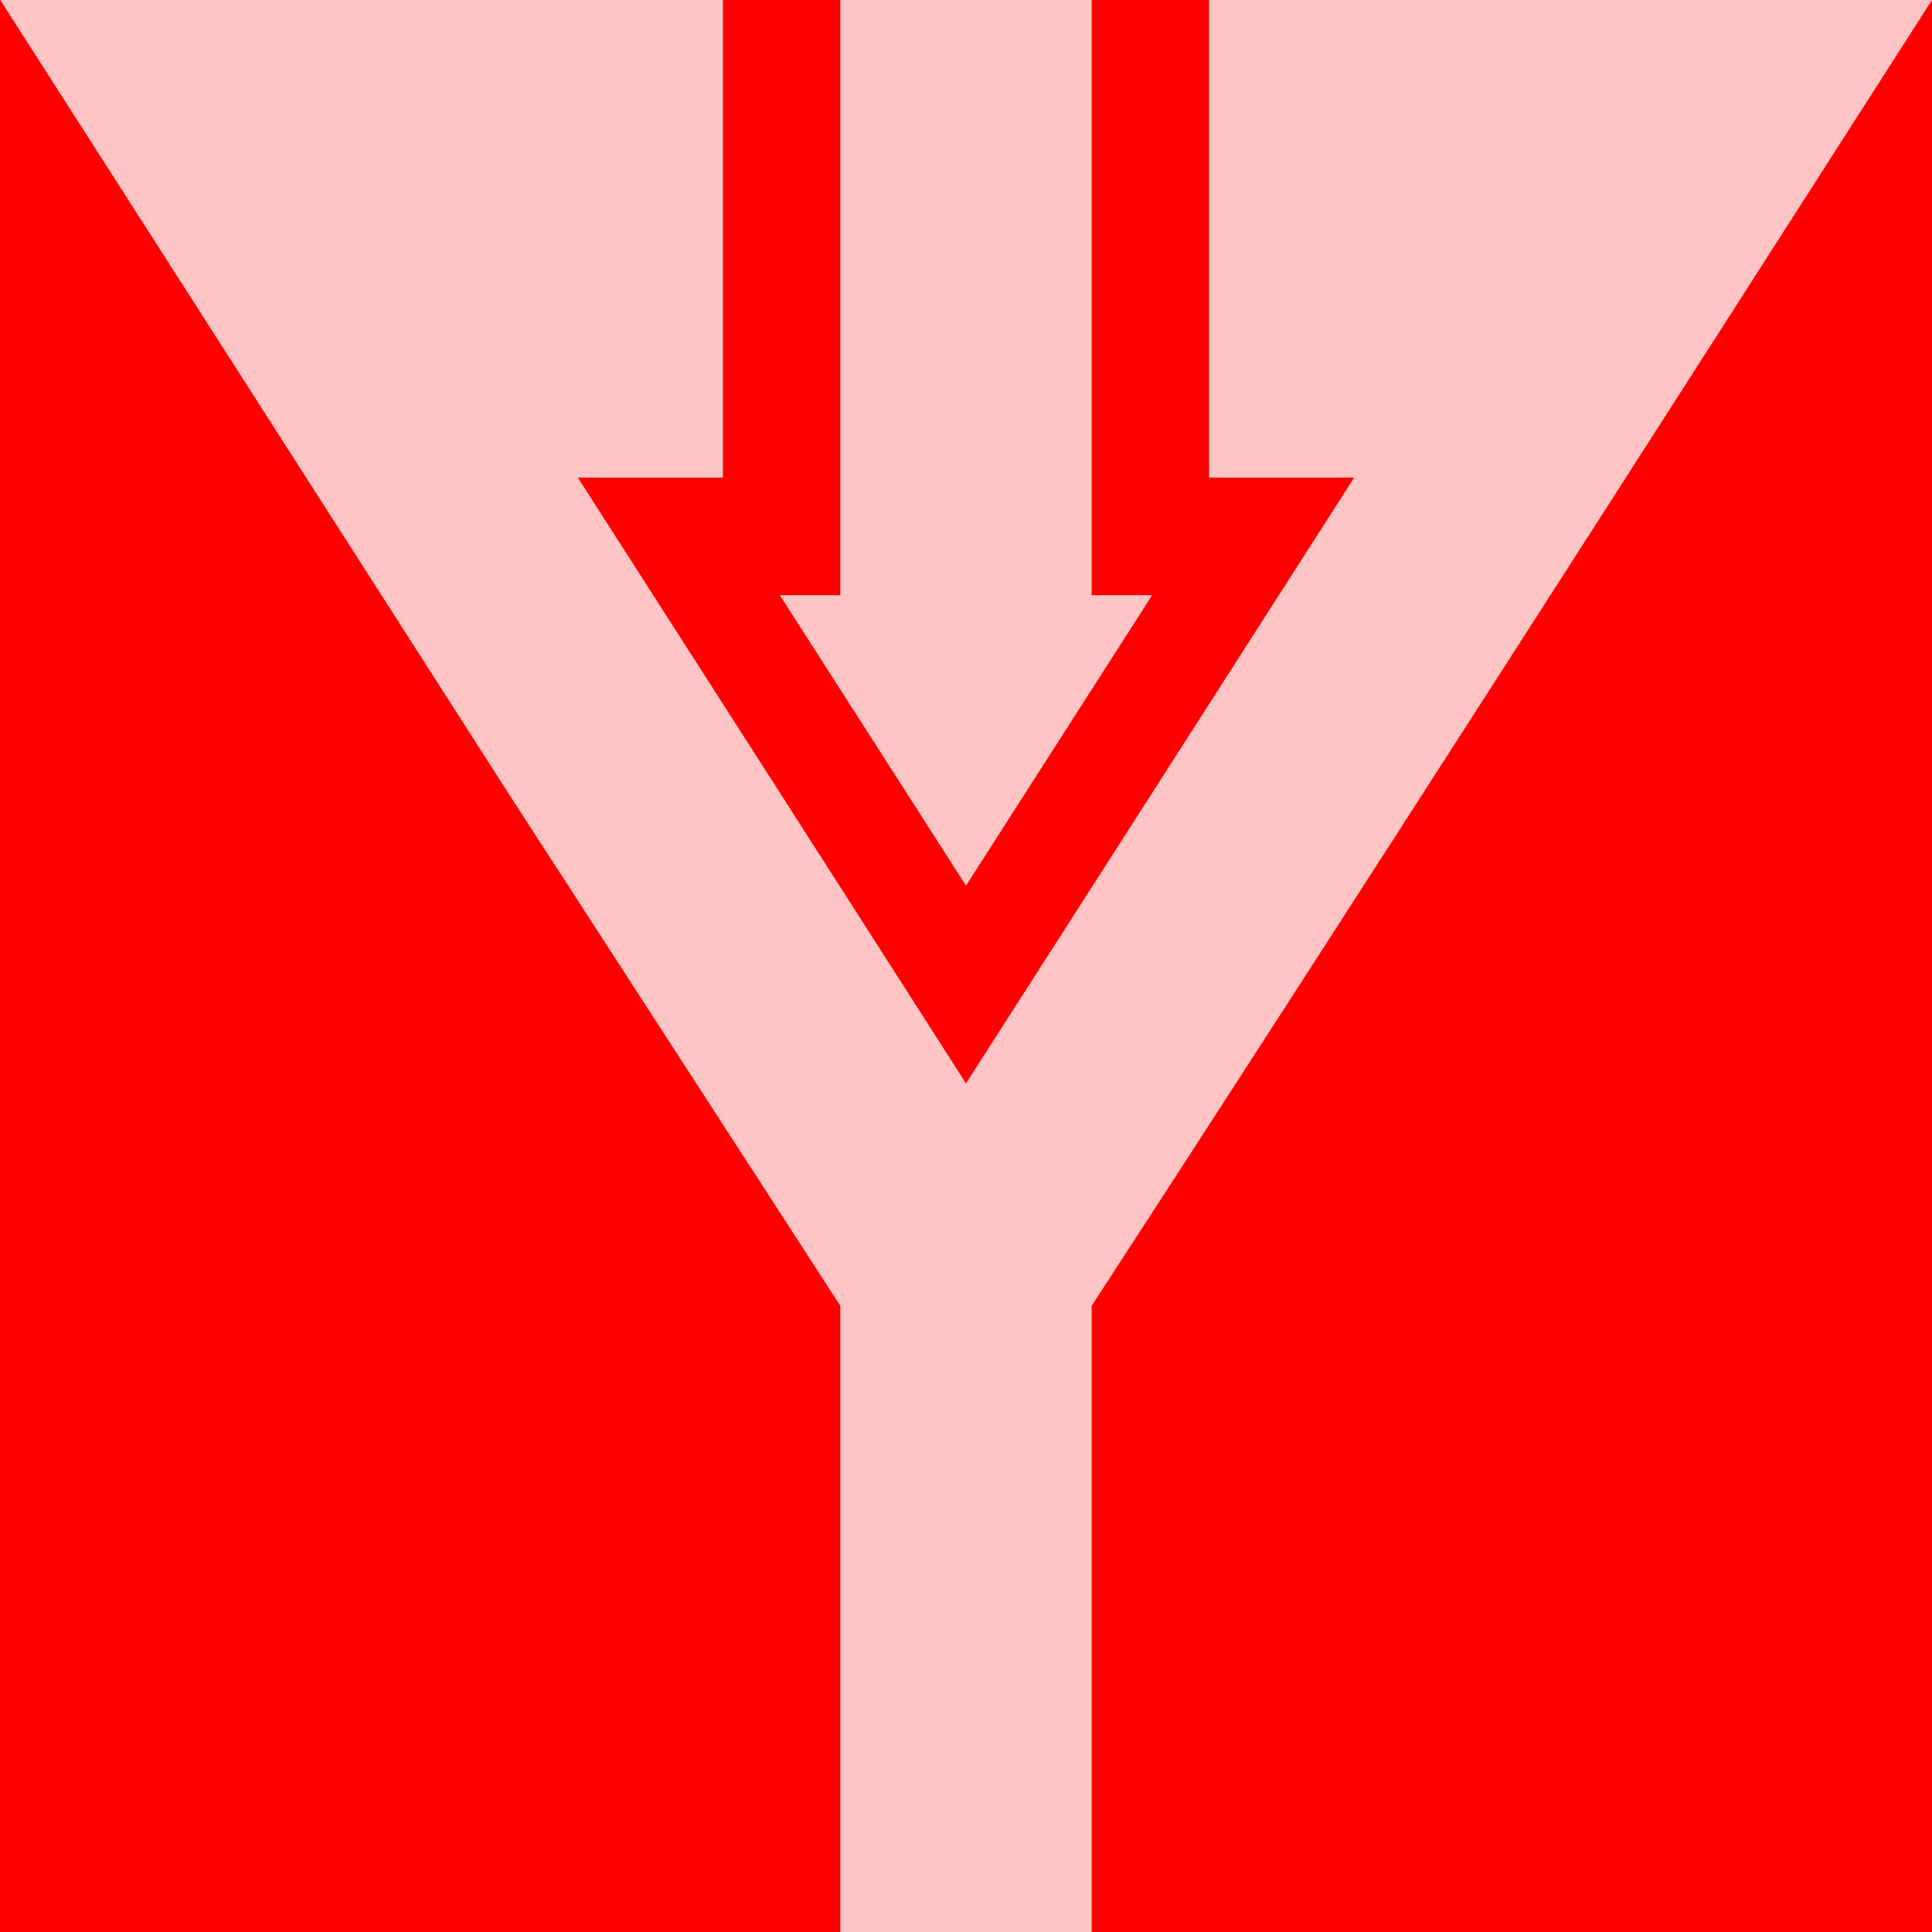 <?xml version="1.0" encoding="utf-8"?>
<!-- Generator: Adobe Illustrator 25.2.1, SVG Export Plug-In . SVG Version: 6.00 Build 0)  -->
<svg version="1.1" id="Layer_1" xmlns="http://www.w3.org/2000/svg" xmlns:xlink="http://www.w3.org/1999/xlink" x="0px" y="0px"
	 viewBox="0 0 767 767" style="enable-background:new 0 0 767 767;" xml:space="preserve">
<style type="text/css">
	.st0{fill:#FF0000;}
	.st1{opacity:0.77;fill:#FFFFFF;}
	.st2{fill:none;}
</style>
<g>
	<rect y="0" class="st0" width="767" height="767"/>
</g>
<polygon class="st1" points="457.4,236.3 383.5,351.6 309.6,236.3 333.6,236.3 333.6,0 433.4,0 433.4,236.3 "/>
<path class="st1" d="M433.4,518.4c0,0,0,248.6,0,248.6h-99.8c0,0,0-248.6,0-248.6L201.8,314.9h0C159.9,249.4,63,98.3,0.1,0H287
	v189.6h-57.6c39.8,62,115,179.4,154.1,240.5l73.9-115.3h0l80.2-125.2H480V0H767C663.3,161.9,529.6,370.6,433.4,518.4z"/>
<polyline class="st2" points="0,0 0.1,0 287,0 333.6,0 433.4,0 480,0 767,0 767,0 "/>
</svg>
